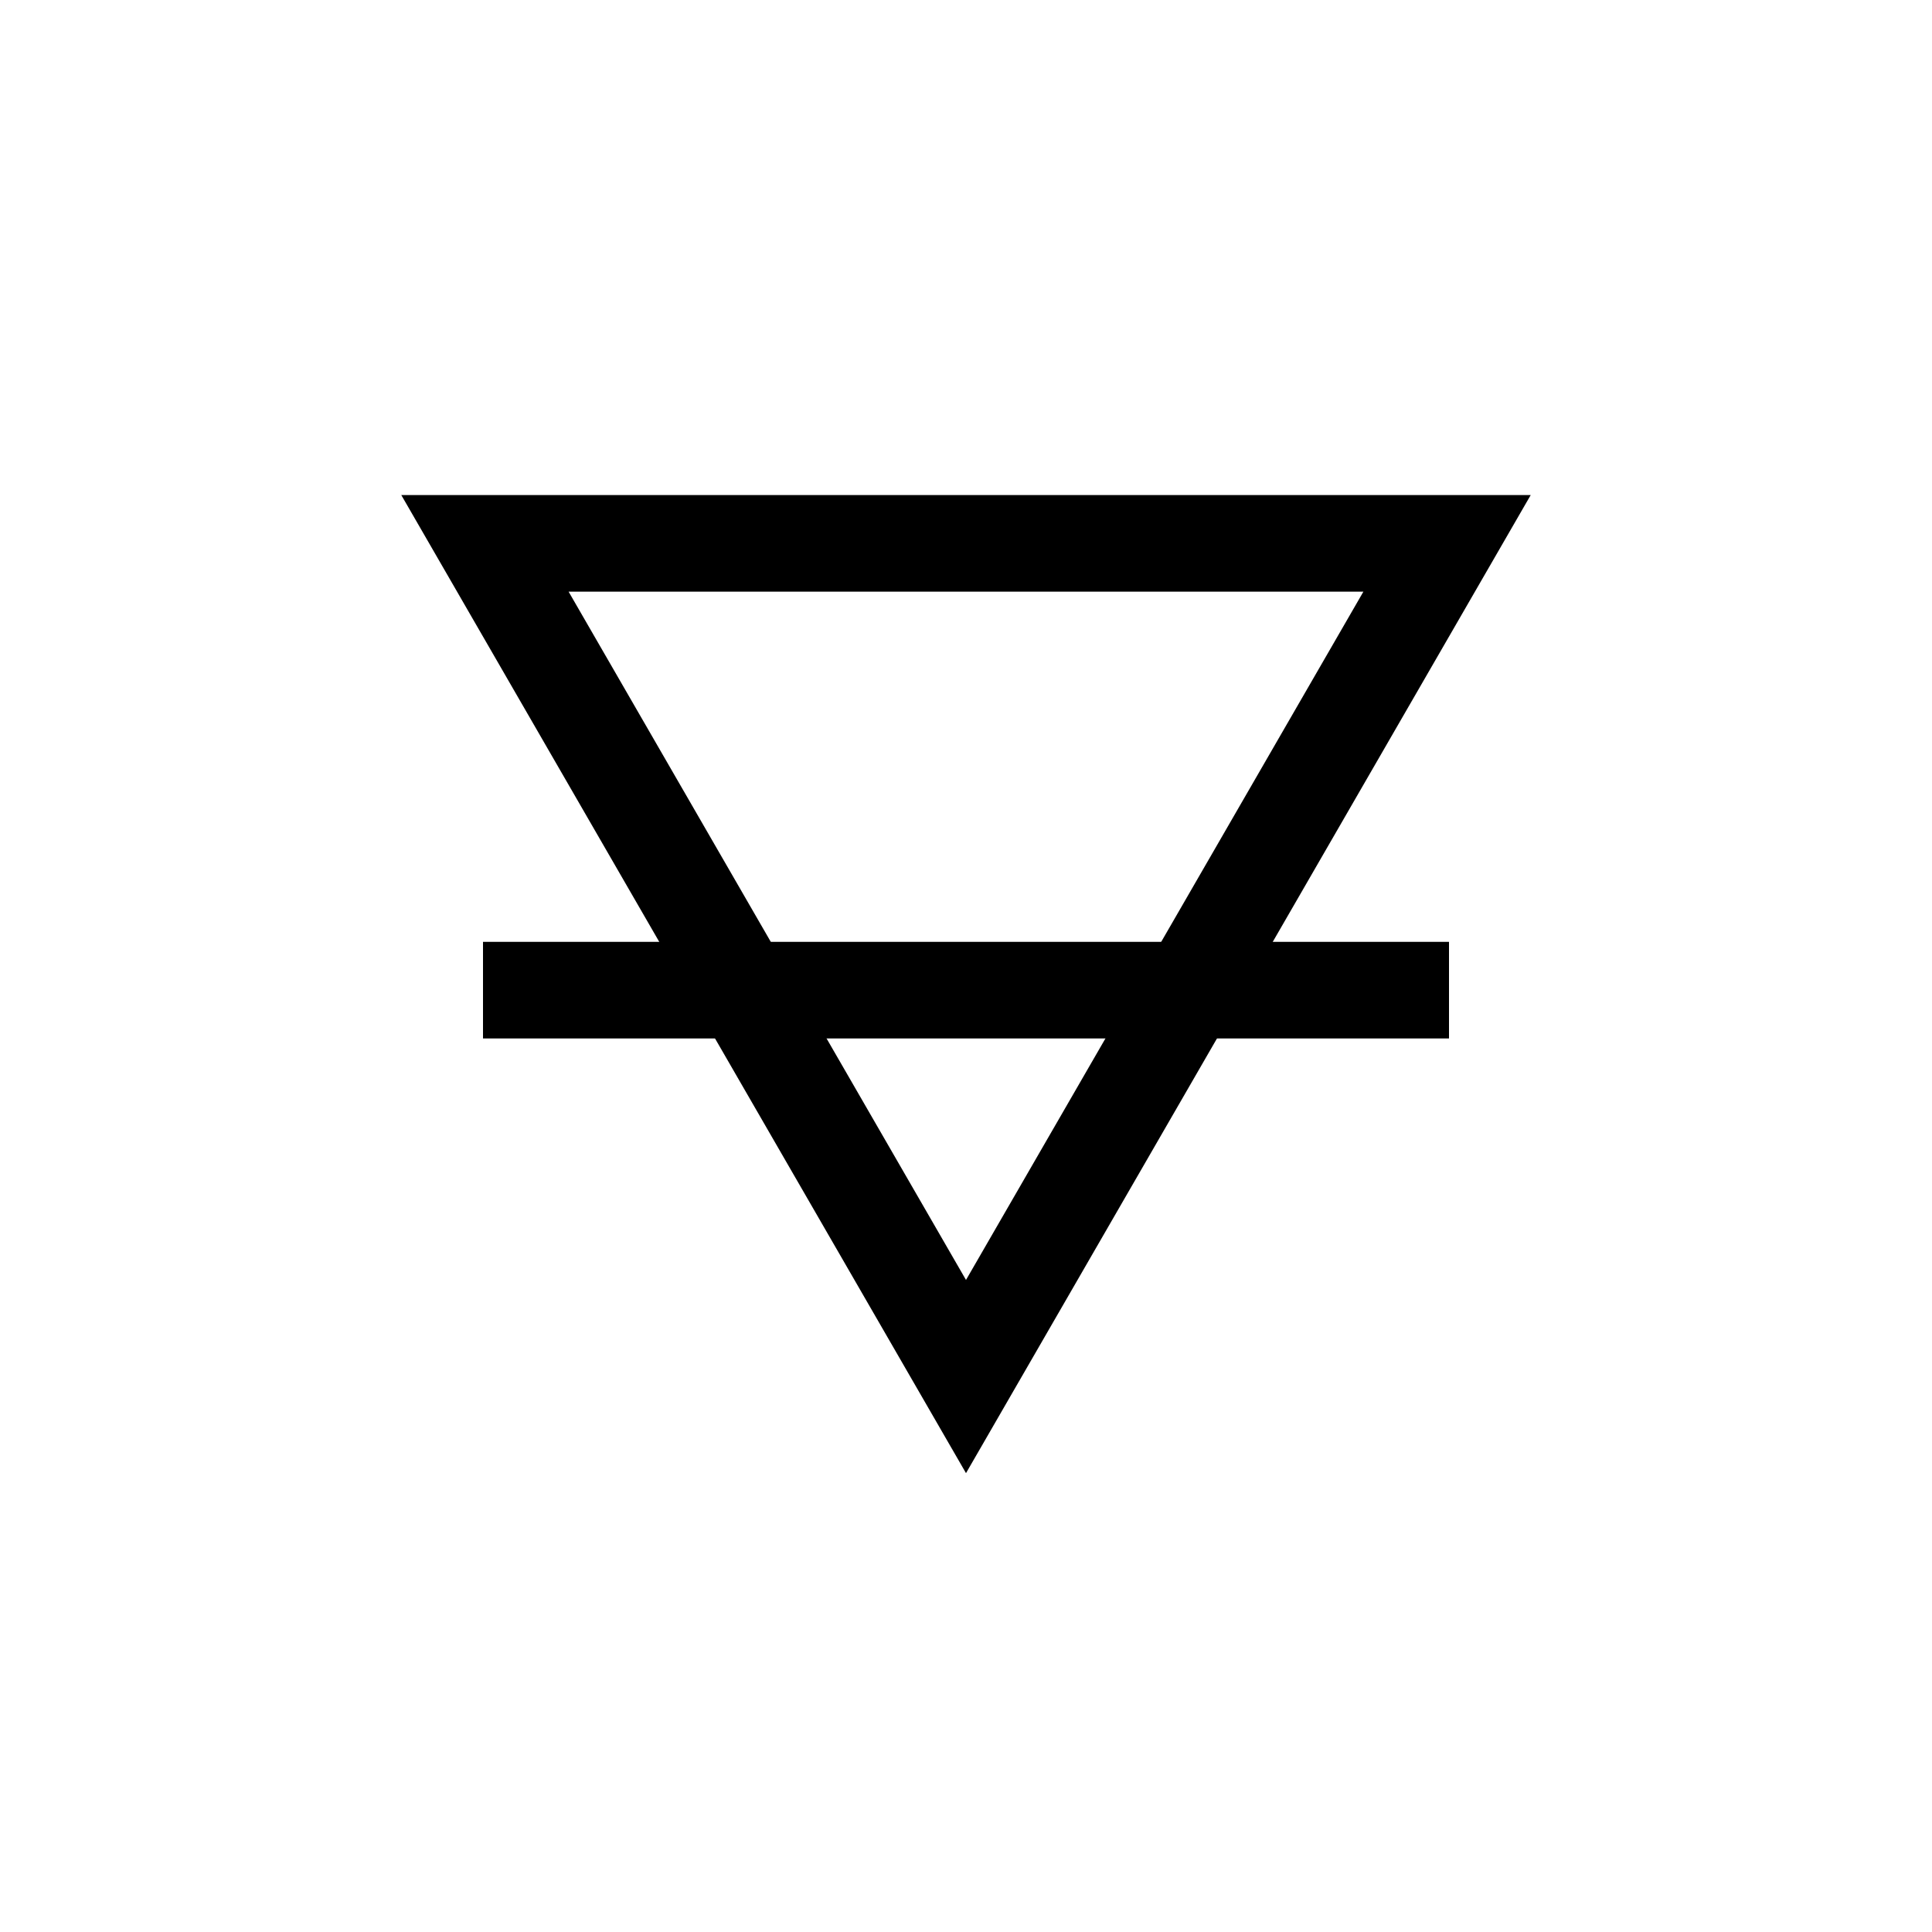 <svg width="80" height="80" viewBox="0 0 80 80" fill="none" xmlns="http://www.w3.org/2000/svg">
<path d="M20.081 22.5L40 57L59.919 22.5H20.081Z" stroke="black" stroke-width="4"/>
<line x1="20" y1="41" x2="60" y2="41" stroke="black" stroke-width="4"/>
</svg>
